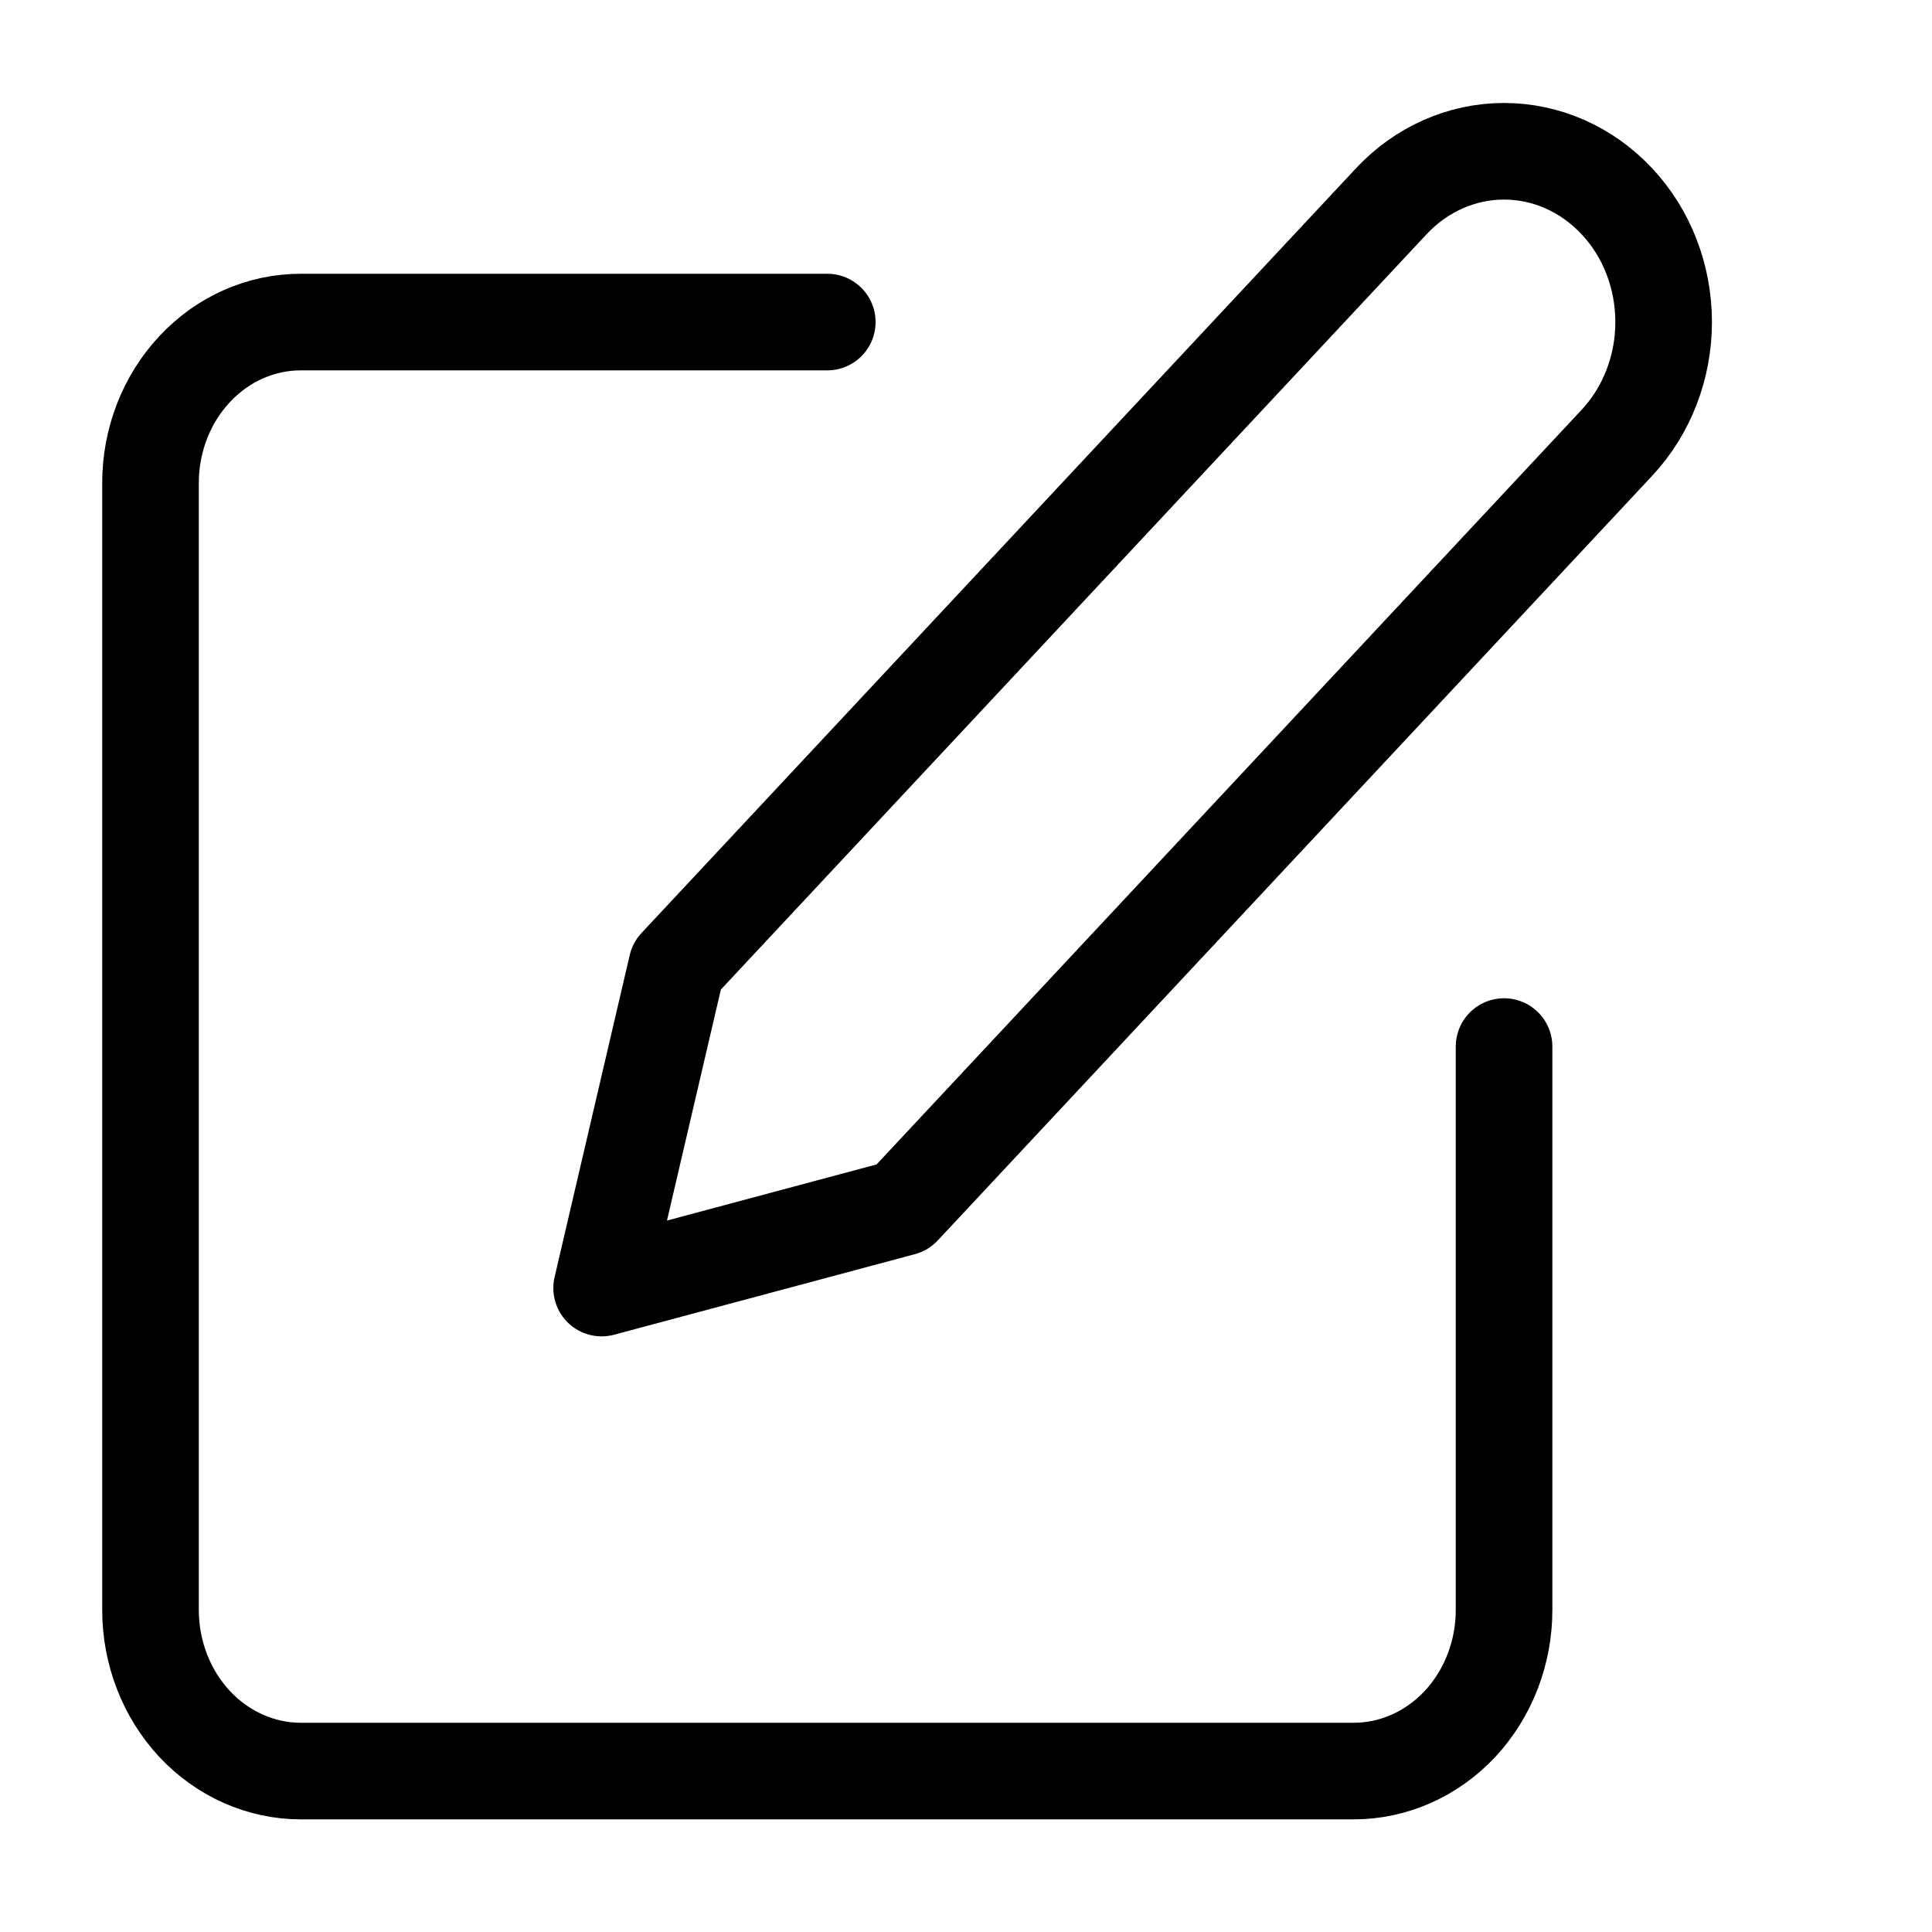 <svg width="10" height="10" viewBox="0 0 10 10" fill="none" xmlns="http://www.w3.org/2000/svg">
<path d="M4.282 1.667H1.557C1.351 1.667 1.153 1.754 1.007 1.911C0.861 2.067 0.779 2.279 0.779 2.5V8.333C0.779 8.554 0.861 8.766 1.007 8.923C1.153 9.079 1.351 9.167 1.557 9.167H7.007C7.213 9.167 7.411 9.079 7.557 8.923C7.703 8.766 7.785 8.554 7.785 8.333V5.417" stroke="black" stroke-width="0.5" stroke-linecap="round" stroke-linejoin="round"/>
<path d="M7.201 1.042C7.356 0.876 7.566 0.783 7.785 0.783C8.004 0.783 8.214 0.876 8.369 1.042C8.524 1.207 8.611 1.432 8.611 1.667C8.611 1.901 8.524 2.126 8.369 2.292L4.671 6.25L3.114 6.667L3.503 5L7.201 1.042Z" stroke="black" stroke-width="0.5" stroke-linecap="round" stroke-linejoin="round"/>
</svg>
